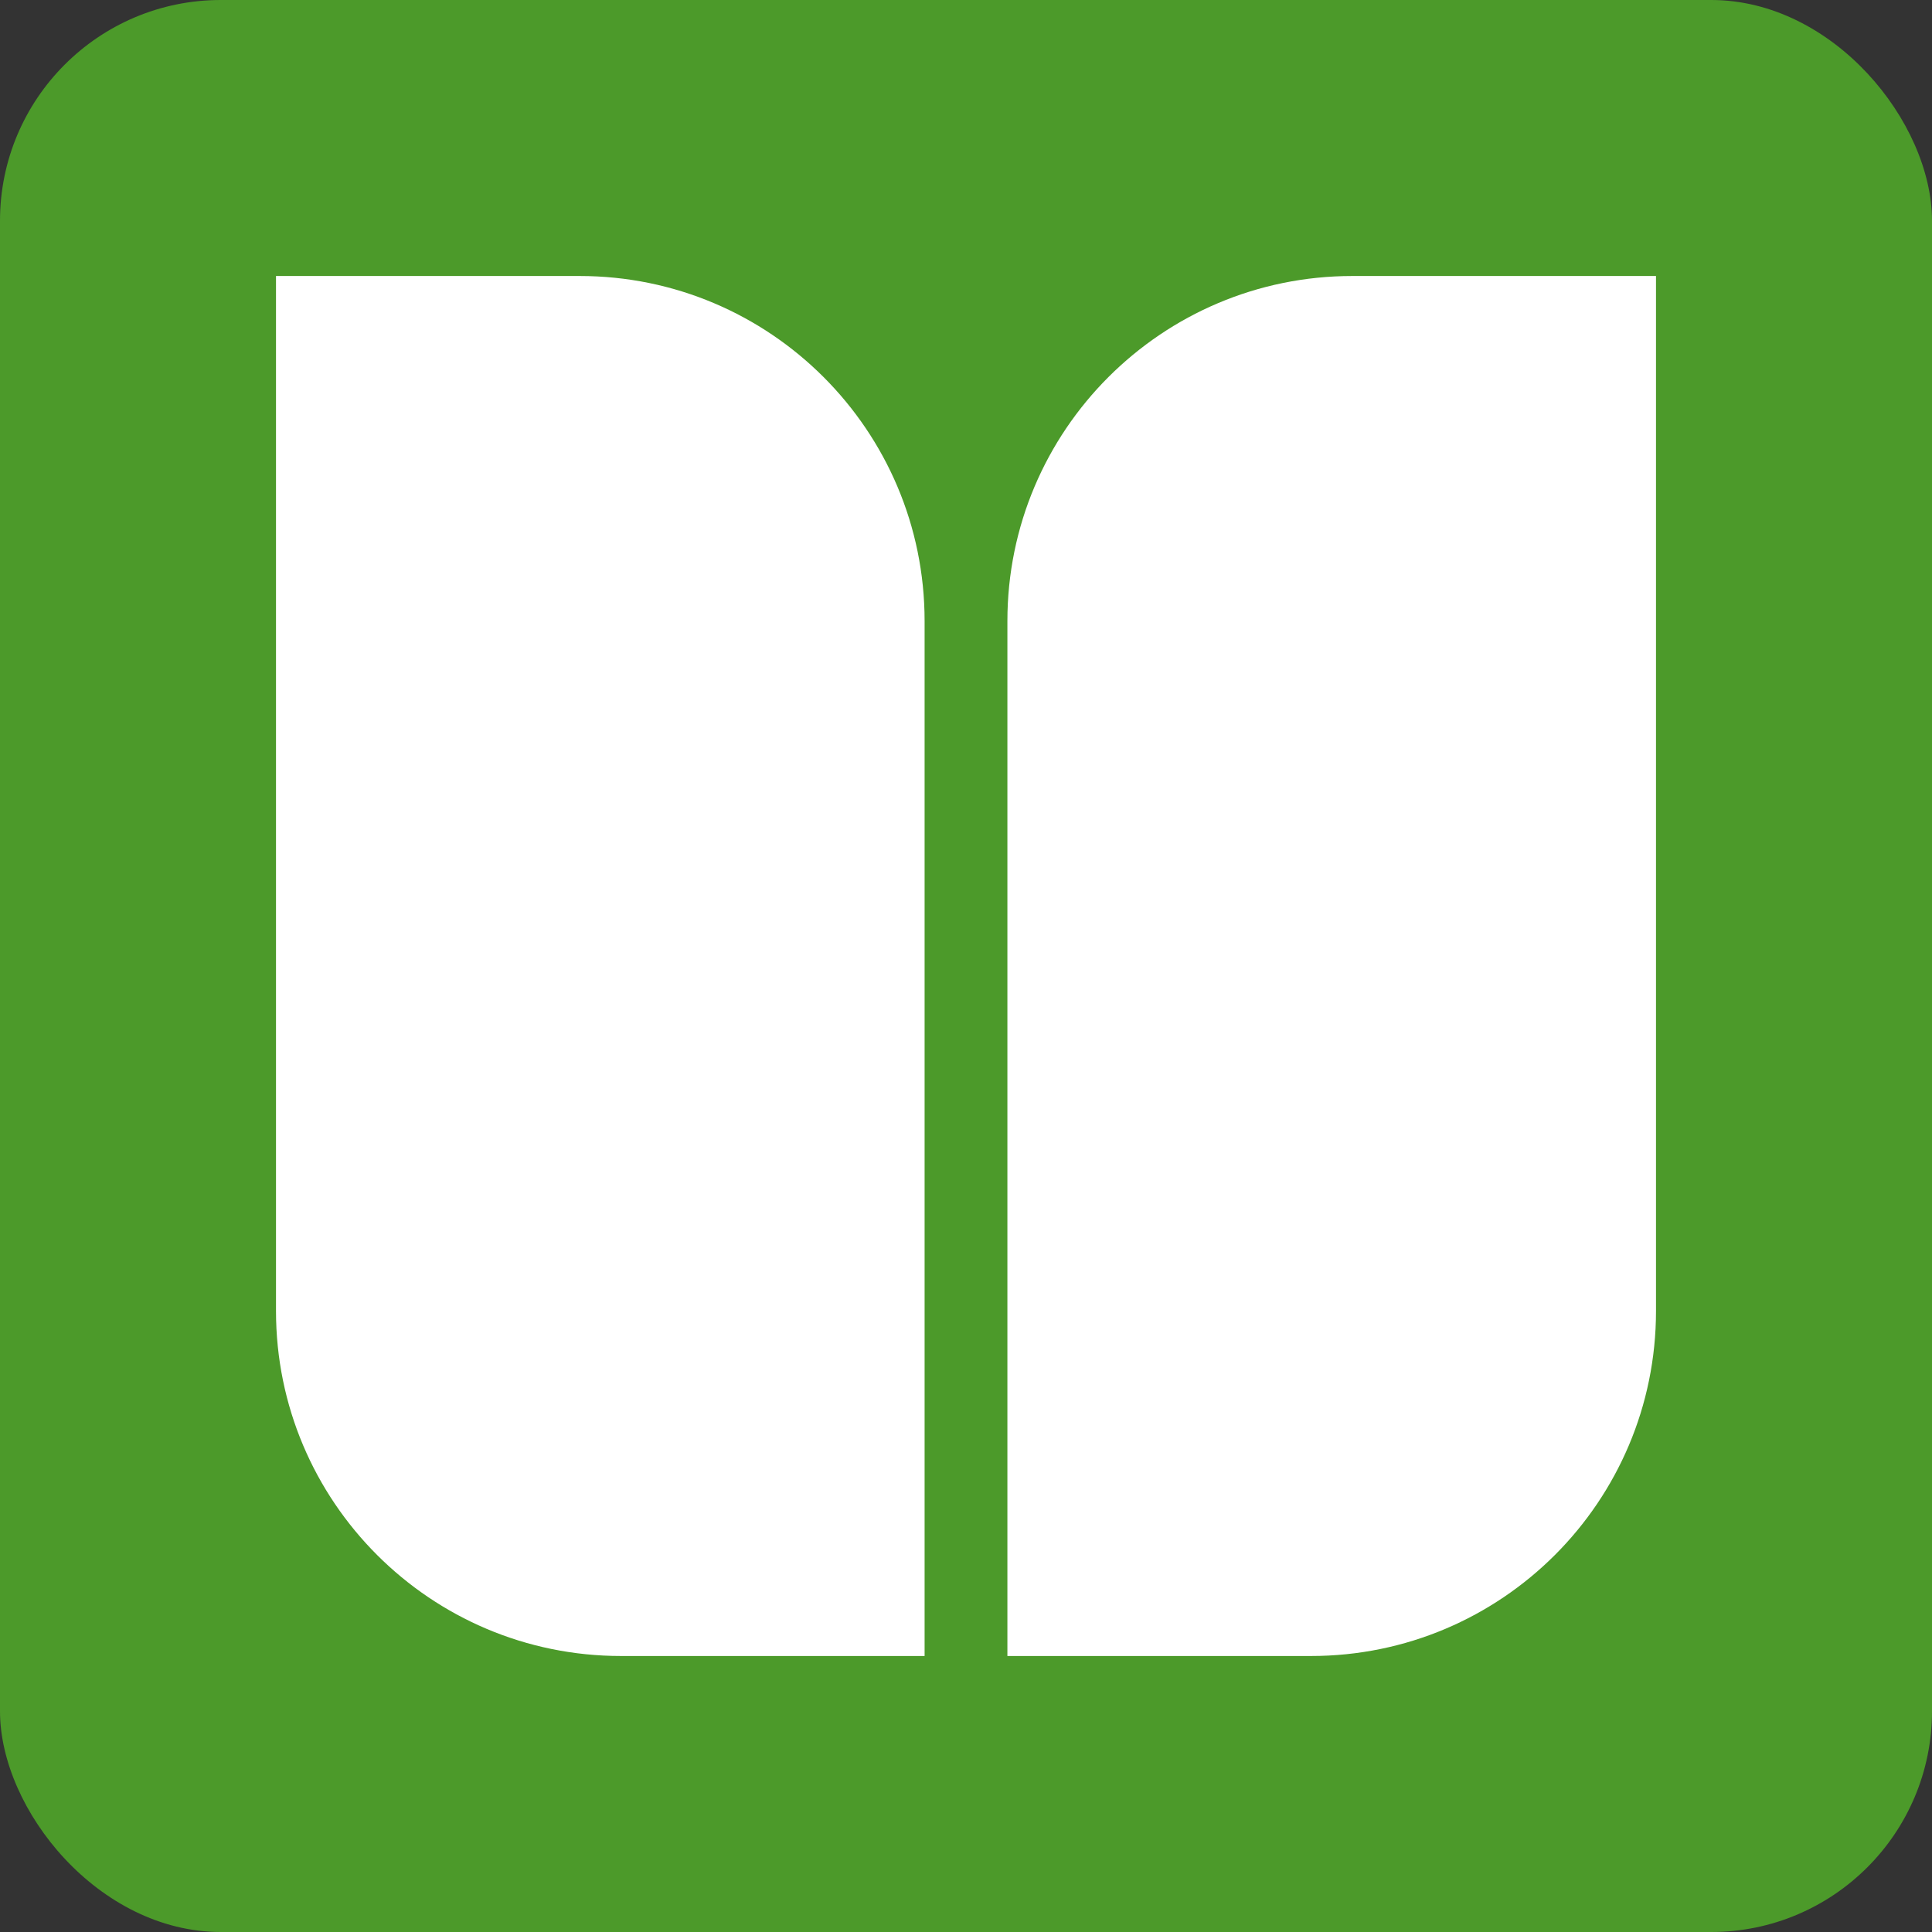 <svg width="280" height="280" viewBox="0 0 280 280" fill="none" xmlns="http://www.w3.org/2000/svg">
<rect x="0" y="0" width="280" height="280" fill="#333333" stroke="none"/>
<g clip-path="url(#clip0_3_24)">
<rect width="280" height="280" rx="32" fill="#4C9A2A"/>
<g clip-path="url(#clip1_3_24)">
<path fill-rule="evenodd" clip-rule="evenodd" d="M84 40H40V190C40 217.614 62.386 240 90 240H134V90C134 62.386 111.614 40 84 40ZM196 40C168.386 40 146 62.386 146 90V240H190C217.614 240 240 217.614 240 190V40H196Z" fill="white"/>
</g>
</g>
<defs>
<clipPath id="clip0_3_24">
<rect width="280" height="280" fill="white"/>
</clipPath>
<clipPath id="clip1_3_24">
<rect width="200" height="200" fill="white" transform="translate(40 40)"/>
</clipPath>
</defs>
</svg>
